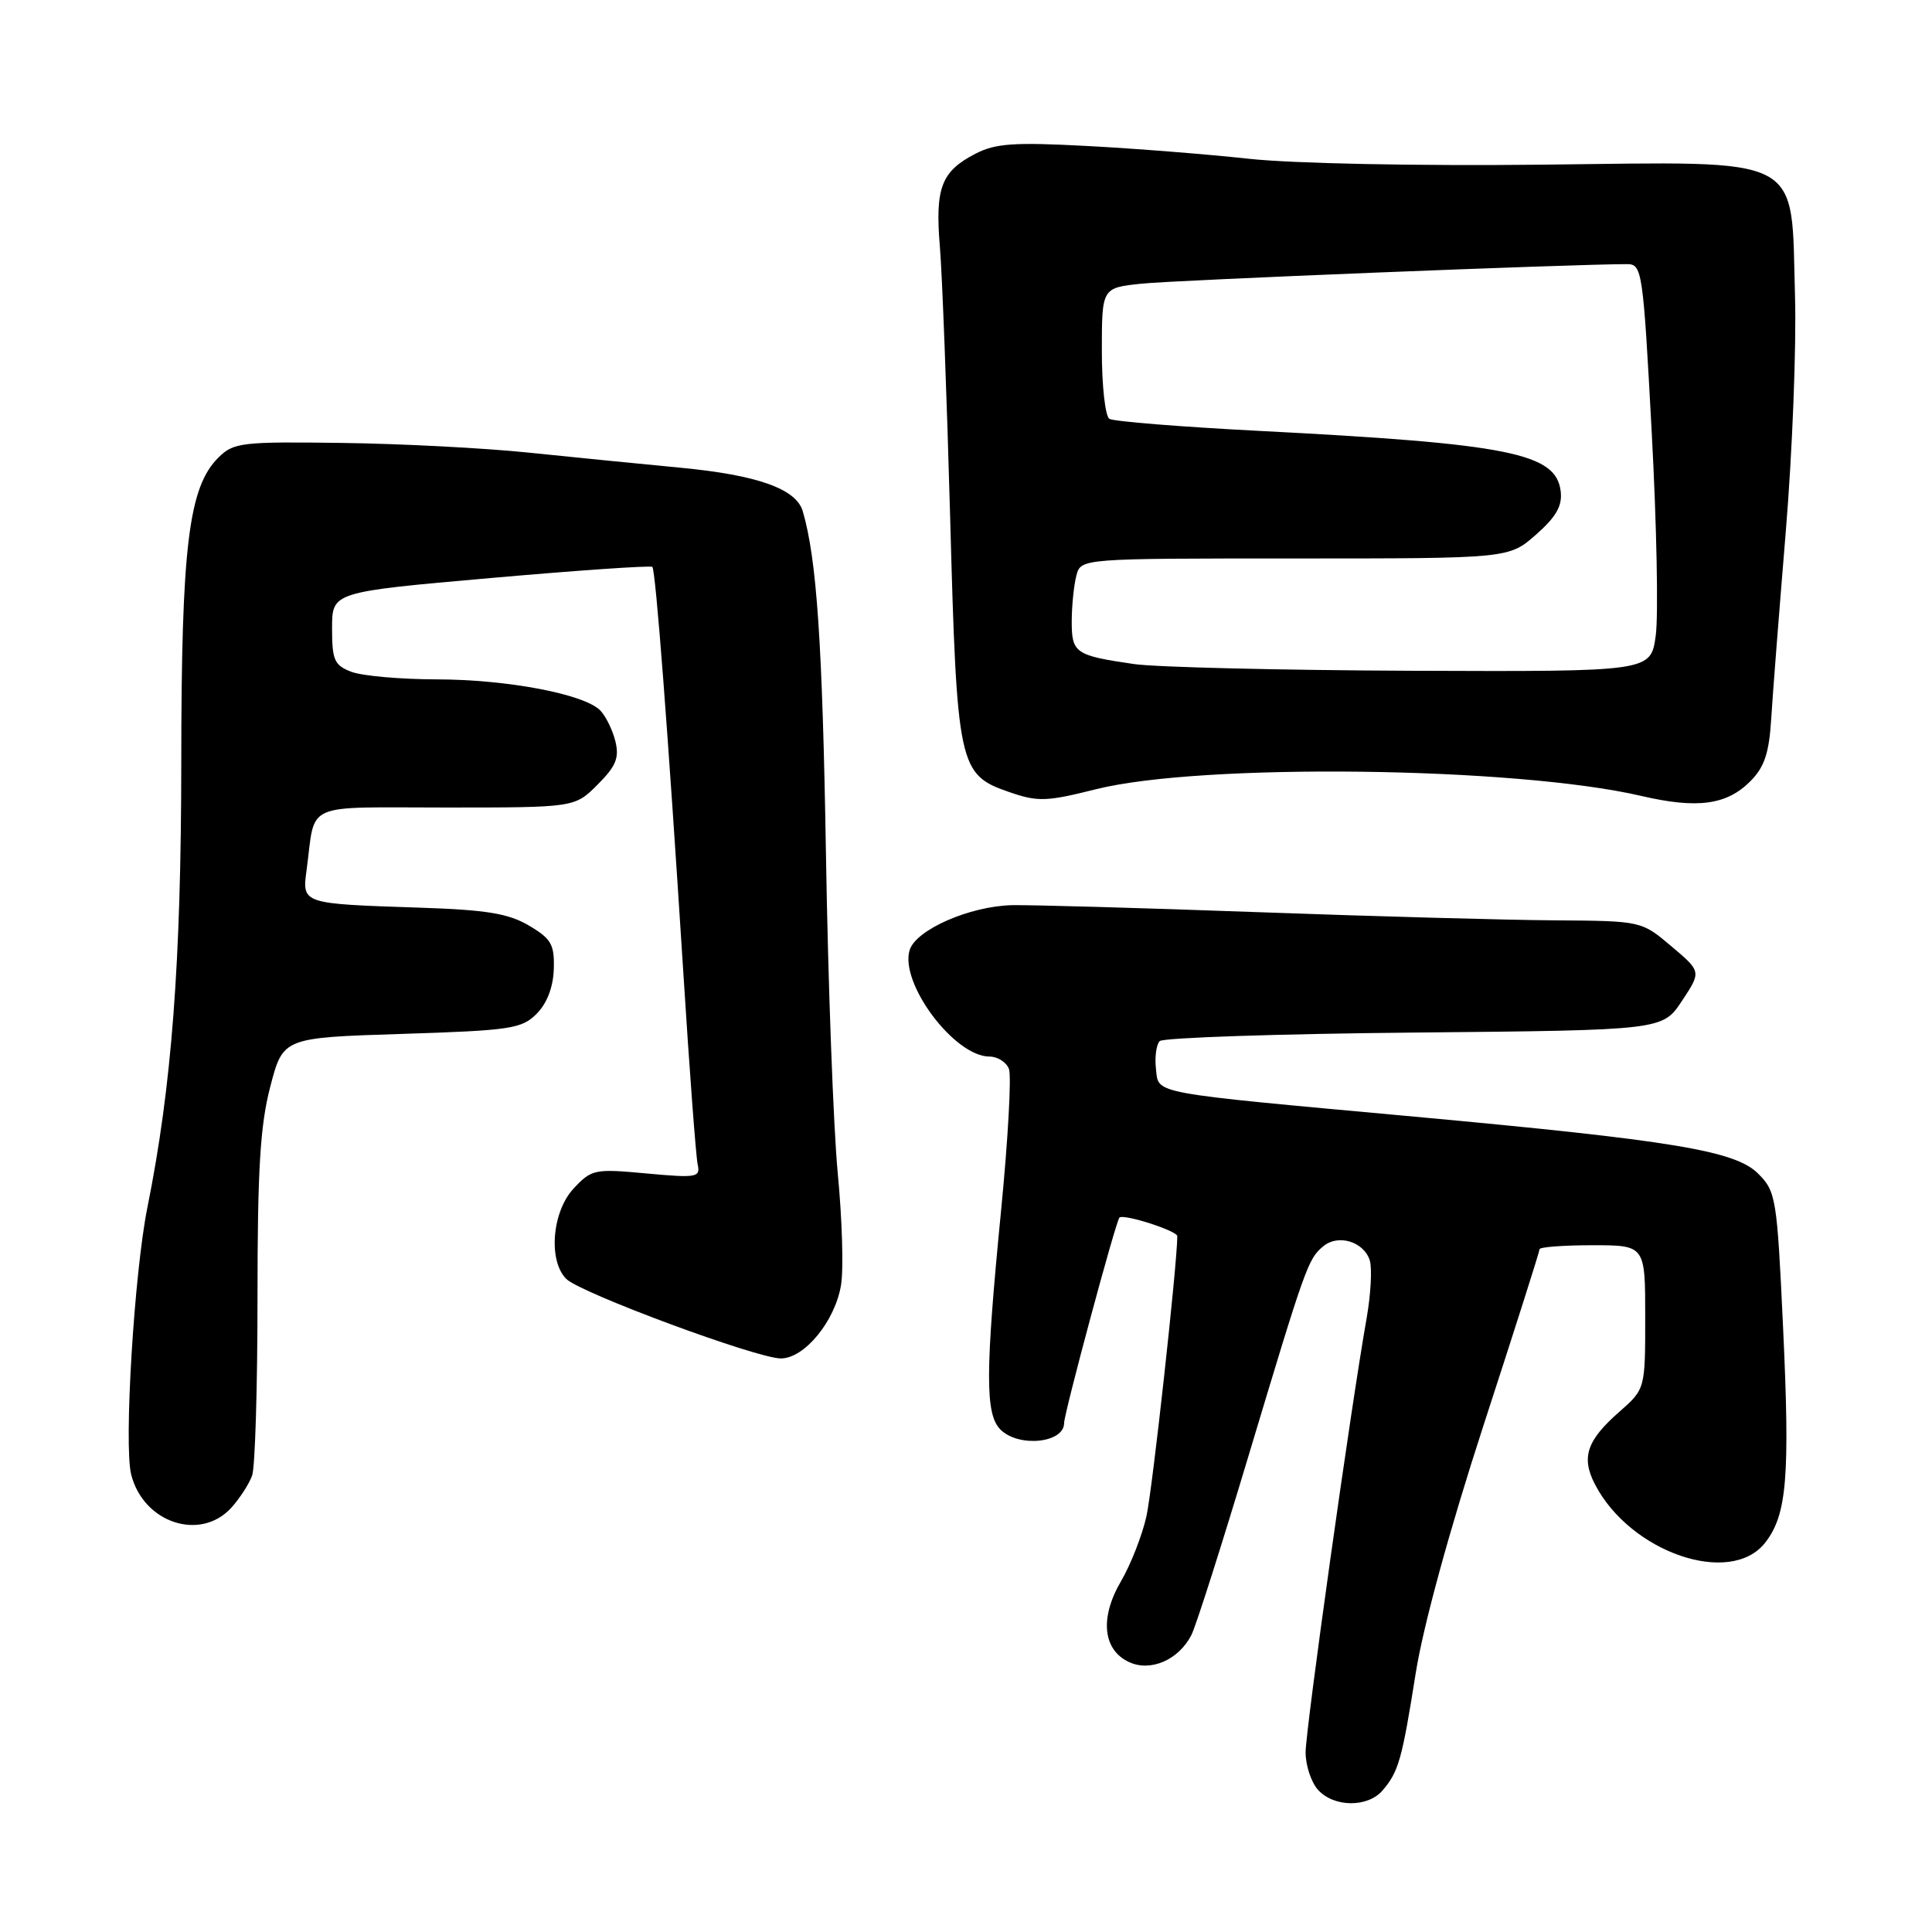 <?xml version="1.0" encoding="UTF-8" standalone="no"?>
<!DOCTYPE svg PUBLIC "-//W3C//DTD SVG 1.1//EN" "http://www.w3.org/Graphics/SVG/1.1/DTD/svg11.dtd" >
<svg xmlns="http://www.w3.org/2000/svg" xmlns:xlink="http://www.w3.org/1999/xlink" version="1.1" viewBox="0 0 256 256">
 <g >
 <path fill="currentColor"
d=" M 183.19 237.25 C 185.32 234.77 185.77 233.18 187.59 221.70 C 188.58 215.45 192.07 202.71 196.60 188.78 C 200.67 176.29 204.00 165.82 204.00 165.53 C 204.00 165.24 207.15 165.00 211.00 165.00 C 218.00 165.00 218.00 165.00 218.00 174.53 C 218.00 184.06 218.00 184.06 214.55 187.09 C 210.24 190.87 209.49 193.13 211.35 196.70 C 216.04 205.72 229.29 210.26 233.88 204.43 C 236.78 200.74 237.20 195.74 236.26 175.74 C 235.46 158.70 235.33 157.87 232.95 155.50 C 229.94 152.48 221.63 151.11 187.50 147.97 C 151.93 144.71 153.56 145.01 153.17 141.63 C 152.99 140.05 153.22 138.39 153.67 137.95 C 154.13 137.50 169.30 136.99 187.40 136.82 C 220.30 136.51 220.30 136.51 222.87 132.62 C 225.44 128.74 225.44 128.74 221.47 125.39 C 217.50 122.03 217.50 122.03 206.00 121.95 C 199.68 121.91 181.90 121.42 166.50 120.86 C 151.10 120.30 136.52 119.89 134.10 119.94 C 128.50 120.07 121.40 123.18 120.54 125.87 C 119.16 130.24 126.46 140.00 131.11 140.00 C 132.18 140.00 133.35 140.74 133.69 141.64 C 134.04 142.55 133.57 150.98 132.65 160.39 C 130.54 181.91 130.53 187.39 132.57 189.43 C 134.98 191.83 141.00 191.22 141.00 188.56 C 141.00 187.27 147.85 161.81 148.33 161.34 C 148.86 160.80 156.00 163.09 156.00 163.80 C 155.98 167.59 152.70 197.38 151.91 200.91 C 151.35 203.43 149.83 207.31 148.54 209.52 C 145.69 214.38 146.13 218.65 149.64 220.25 C 152.50 221.55 156.19 219.93 157.87 216.64 C 158.47 215.46 161.86 204.82 165.41 192.99 C 173.01 167.69 173.32 166.81 175.35 165.13 C 177.32 163.49 180.71 164.52 181.50 167.00 C 181.83 168.05 181.64 171.51 181.08 174.70 C 179.00 186.44 173.00 229.16 173.00 232.20 C 173.00 233.93 173.74 236.17 174.65 237.17 C 176.75 239.49 181.23 239.53 183.19 237.25 Z  M 30.68 199.75 C 31.79 198.51 33.02 196.61 33.41 195.51 C 33.80 194.42 34.12 183.84 34.12 172.01 C 34.12 155.03 34.47 149.13 35.81 144.00 C 37.50 137.50 37.50 137.50 53.23 137.00 C 67.63 136.54 69.13 136.32 71.10 134.34 C 72.47 132.97 73.30 130.82 73.38 128.43 C 73.48 125.15 73.06 124.40 70.10 122.65 C 67.38 121.04 64.47 120.56 55.60 120.27 C 39.93 119.75 40.02 119.78 40.63 115.25 C 41.85 106.13 39.89 107.00 59.10 107.00 C 76.15 107.00 76.15 107.00 79.18 103.97 C 81.62 101.53 82.08 100.42 81.54 98.22 C 81.17 96.73 80.27 94.89 79.54 94.14 C 77.42 91.97 67.21 90.03 57.82 90.02 C 53.04 90.01 47.98 89.56 46.57 89.02 C 44.30 88.16 44.00 87.48 44.00 83.24 C 44.00 78.44 44.00 78.44 65.04 76.59 C 76.61 75.57 86.24 74.91 86.44 75.12 C 86.88 75.59 88.50 96.77 90.52 128.50 C 91.35 141.70 92.22 153.32 92.45 154.33 C 92.82 156.01 92.29 156.10 85.68 155.49 C 78.80 154.85 78.40 154.93 76.02 157.47 C 73.15 160.53 72.61 167.04 75.03 169.46 C 76.90 171.33 100.30 180.00 103.47 180.00 C 106.60 180.00 110.65 175.06 111.44 170.28 C 111.79 168.20 111.59 161.55 111.01 155.50 C 110.43 149.45 109.72 130.32 109.44 113.00 C 108.98 85.28 108.23 74.09 106.37 67.74 C 105.51 64.78 100.38 62.95 90.21 61.98 C 84.87 61.47 75.78 60.57 70.00 59.97 C 64.22 59.37 53.11 58.79 45.29 58.69 C 31.99 58.51 30.94 58.64 28.94 60.63 C 24.99 64.55 24.03 72.41 24.02 101.01 C 24.00 127.58 22.76 143.95 19.53 160.00 C 17.78 168.71 16.40 191.46 17.38 195.37 C 18.99 201.80 26.58 204.30 30.68 199.75 Z  M 231.91 103.54 C 233.78 101.67 234.41 99.83 234.69 95.31 C 234.88 92.12 235.76 80.95 236.62 70.50 C 237.49 60.05 238.04 46.02 237.85 39.32 C 237.30 20.26 239.55 21.43 204.39 21.82 C 187.77 22.00 171.25 21.67 165.50 21.04 C 160.00 20.44 150.31 19.67 143.97 19.34 C 134.37 18.83 131.90 19.00 129.25 20.37 C 124.72 22.71 123.89 24.89 124.54 32.71 C 124.85 36.44 125.46 52.57 125.90 68.54 C 126.80 101.63 127.02 102.63 133.72 104.95 C 137.50 106.26 138.64 106.23 145.21 104.58 C 159.14 101.08 200.88 101.59 217.50 105.47 C 224.90 107.19 228.78 106.67 231.91 103.54 Z  M 150.26 87.99 C 142.44 86.85 142.00 86.54 142.01 82.28 C 142.02 80.20 142.30 77.49 142.63 76.25 C 143.23 74.00 143.23 74.00 171.58 74.00 C 199.93 74.00 199.93 74.00 203.52 70.85 C 206.19 68.50 207.03 67.04 206.80 65.11 C 206.21 60.04 200.00 58.80 166.75 57.09 C 156.44 56.56 147.56 55.84 147.00 55.50 C 146.45 55.16 146.00 51.12 146.00 46.51 C 146.00 38.14 146.00 38.14 151.25 37.59 C 155.60 37.12 208.69 34.99 215.58 35.00 C 217.59 35.00 217.71 35.76 218.86 57.25 C 219.52 69.49 219.76 81.64 219.39 84.25 C 218.73 89.00 218.73 89.00 187.11 88.88 C 169.73 88.81 153.14 88.41 150.26 87.99 Z "/>
</g>
</svg>